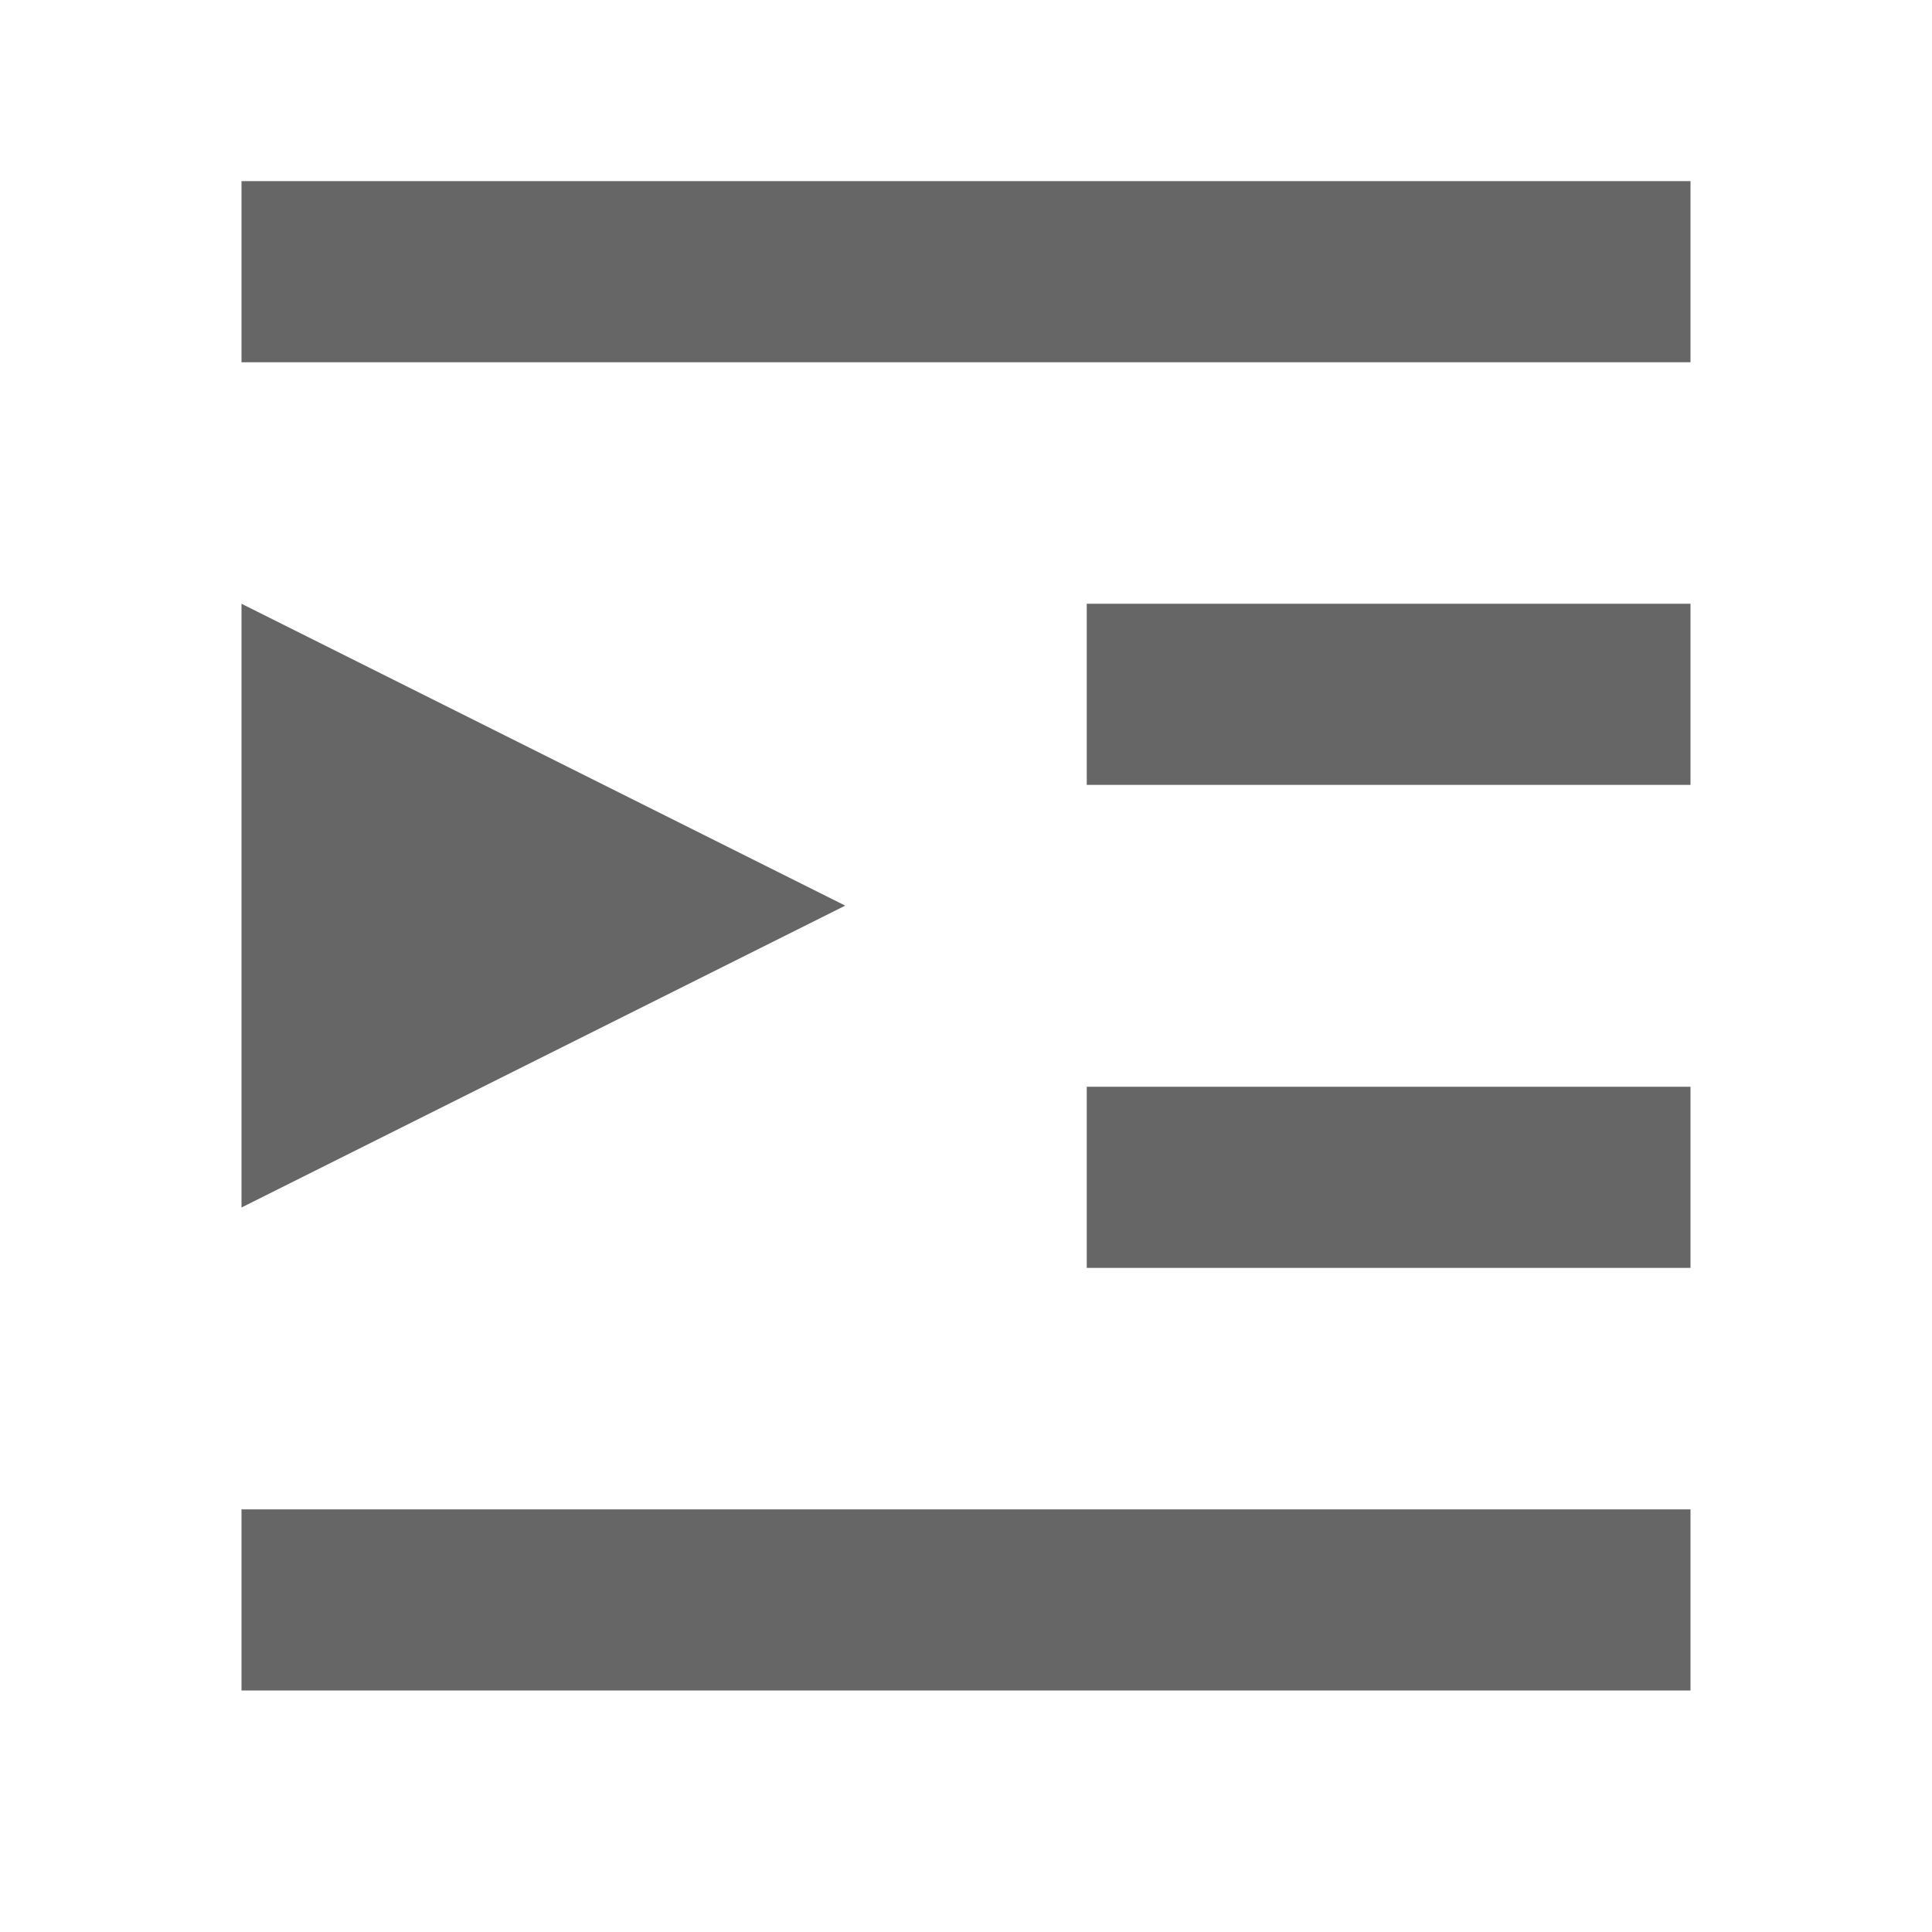 <?xml version="1.0" encoding="UTF-8"?>
<svg width="32px" height="32px" viewBox="0 0 32 32" version="1.1" xmlns="http://www.w3.org/2000/svg" xmlns:xlink="http://www.w3.org/1999/xlink">
    <!-- Generator: Sketch 55.1 (78136) - https://sketchapp.com -->
    <title>03-low-density/filter-query/indent-32</title>
    <desc>Created with Sketch.</desc>
    <g id="03-low-density/filter-query/indent-32" stroke="none" stroke-width="1" fill="none" fill-rule="evenodd">
        <g id="Group" transform="translate(4, 3)" fill="#666666">
            <rect id="Rectangle" x="0" y="0" width="24" height="3"></rect>
            <rect id="Rectangle-Copy" x="14" y="7" width="10" height="3"></rect>
            <rect id="Rectangle-Copy-2" x="14" y="15" width="10" height="3"></rect>
            <rect id="Rectangle-Copy-3" x="0" y="22" width="24" height="3"></rect>
            <polygon id="Triangle" transform="translate(5, 12) rotate(90) translate(-5, -12) " points="5 7 10 17 0 17"></polygon>
        </g>
    </g>
</svg>